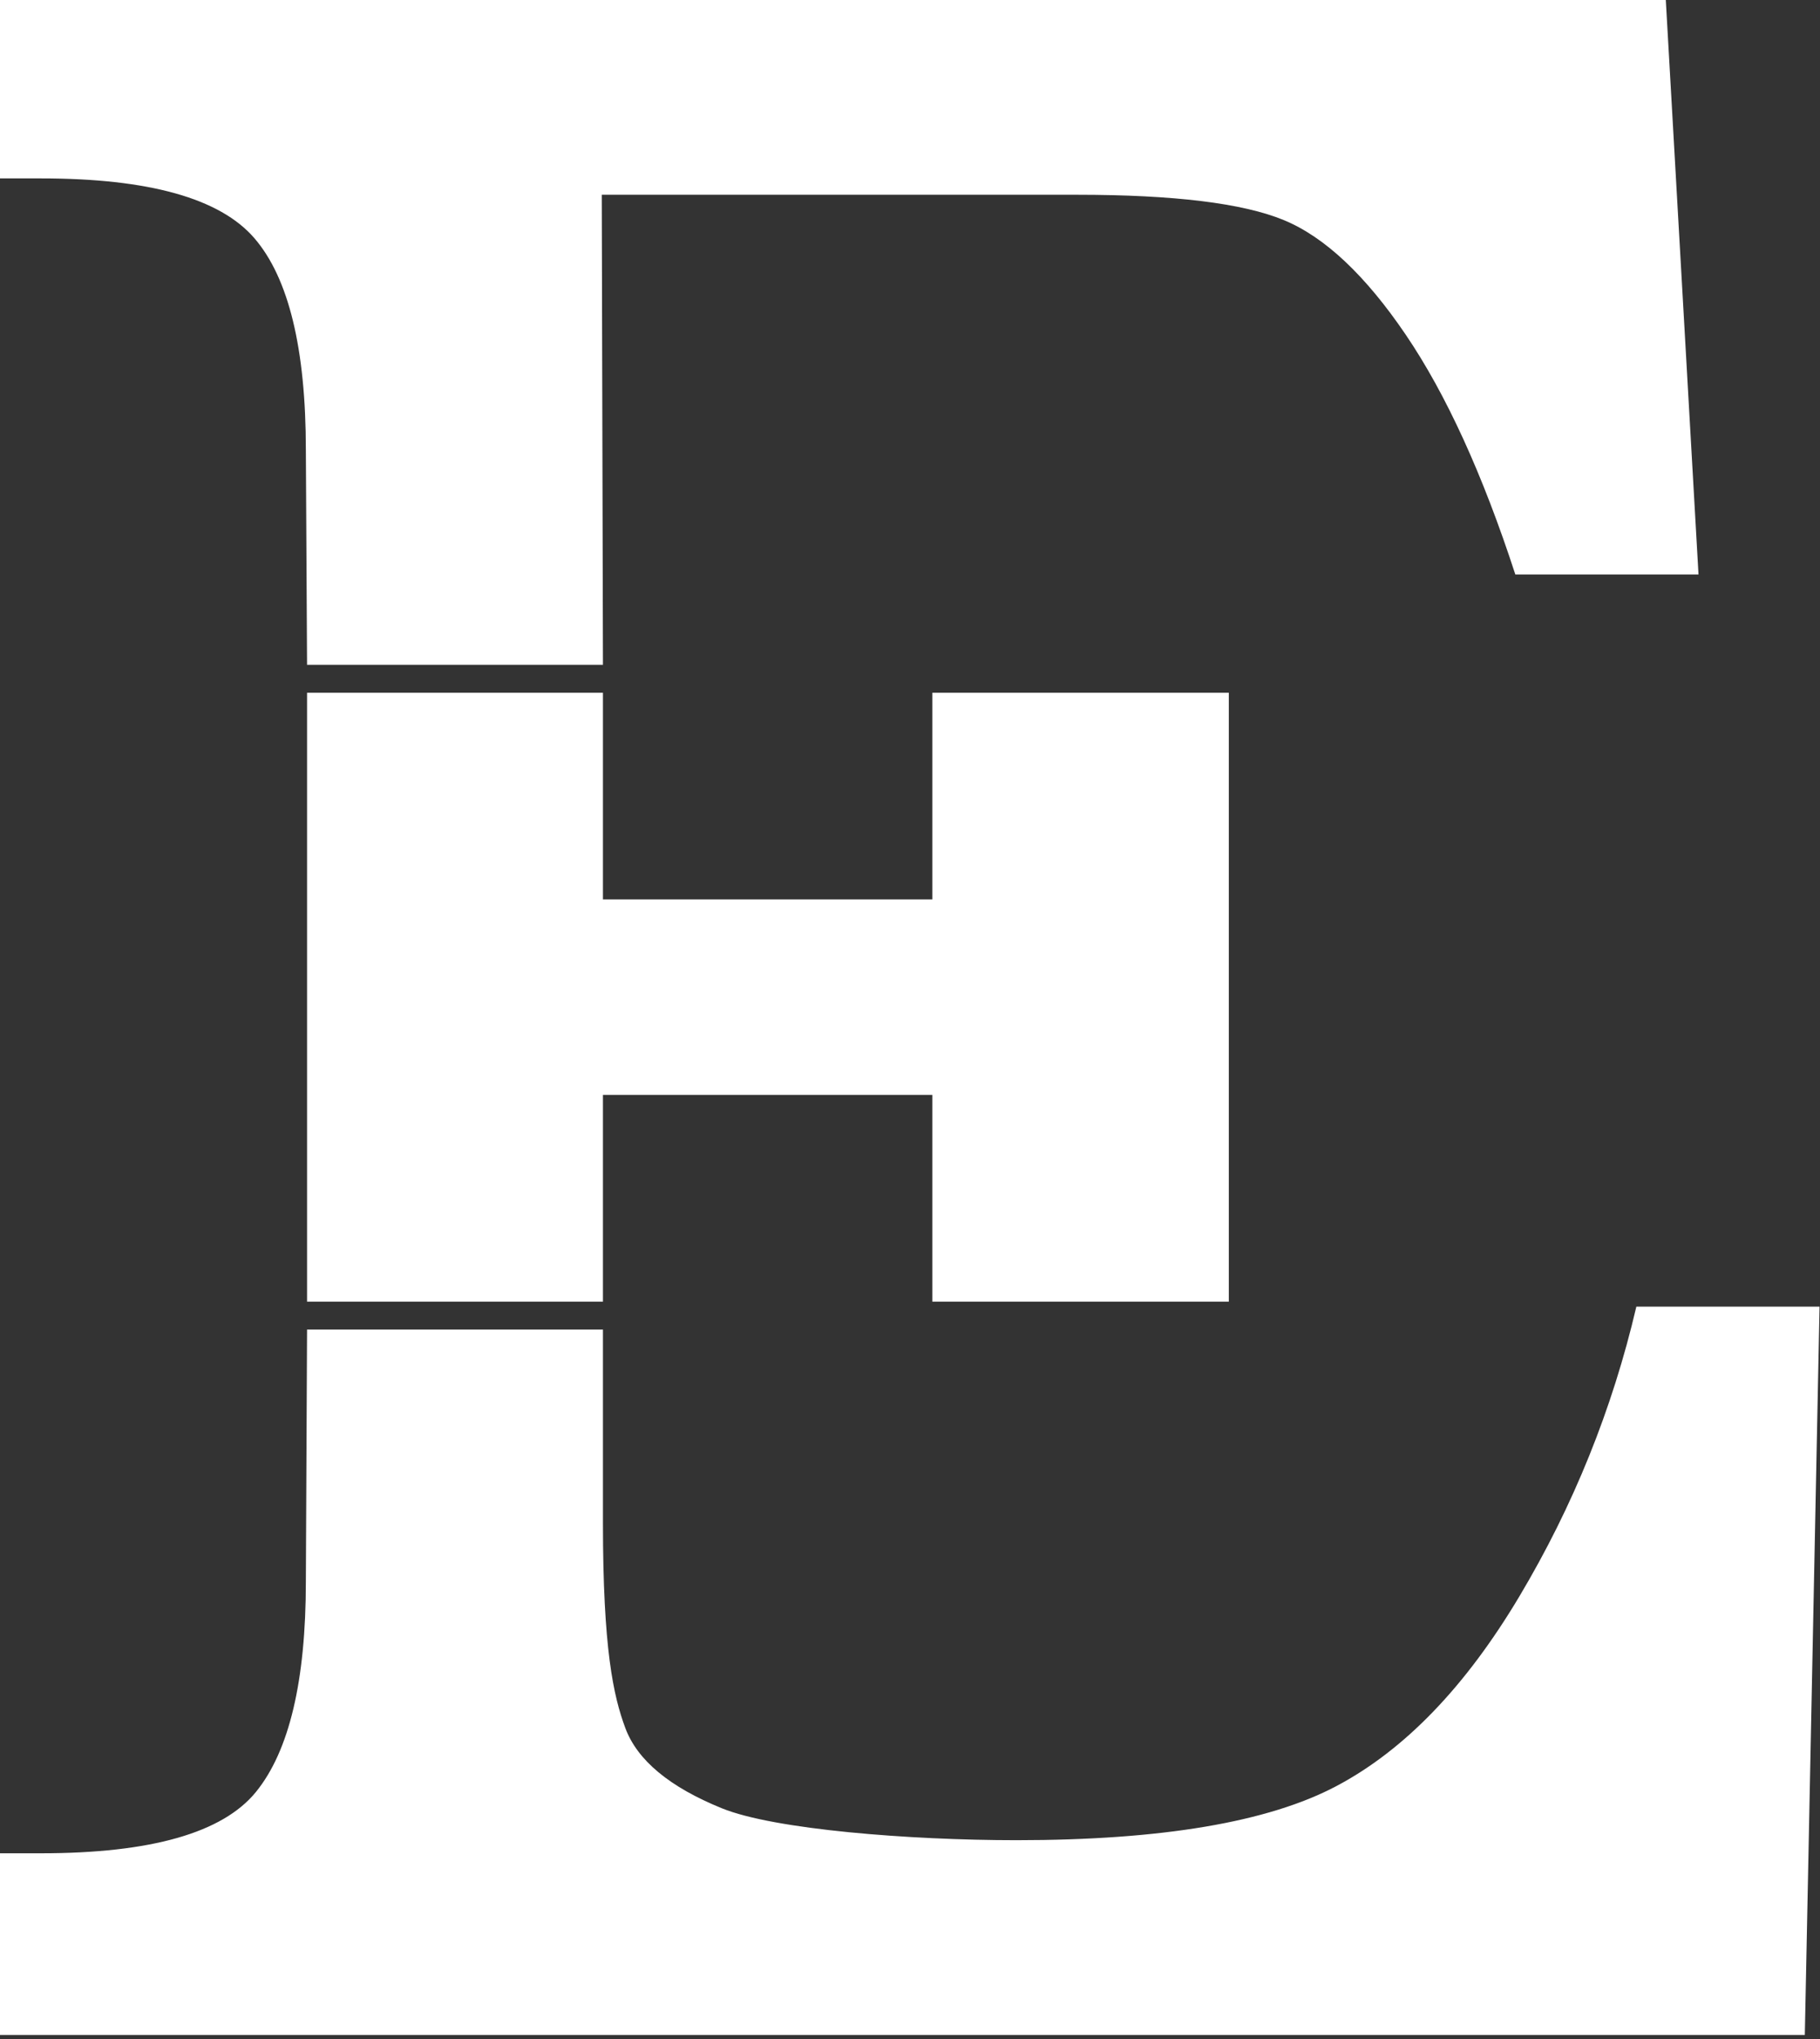 <?xml version="1.0" encoding="UTF-8"?>
<svg width="326px" height="365px" viewBox="0 0 326 365" version="1.1" xmlns="http://www.w3.org/2000/svg" xmlns:xlink="http://www.w3.org/1999/xlink">
    <rect x="0" y="0" width="326" height="365" fill="#333333" stroke="none"/>
    <!-- Generator: Sketch 49.3 (51167) - http://www.bohemiancoding.com/sketch -->
    <title>E Logo</title>
    <desc>Created with Sketch.</desc>
    <defs></defs>
    <g id="Logos" stroke="none" stroke-width="1" fill="none" fill-rule="evenodd">
        <g id="Logo-White" transform="translate(-87, -33)" fill="#FFFFFF">
            <g id="Group" transform="translate(55, 33)">
                <g id="E-Logo" transform="translate(32, 0)">
                    <path d="M108,161 L167,161 L167,124 L220.105,124 L220.105,233 L167,233 L167,196 L108,196 L108,233 L55,233 L55,124 L108,124 L108,161 Z" id="Combined-Shape"></path>
                    <path d="M55,119 L54.785,80.566 C54.785,62.402 51.709,49.756 45.557,42.627 C39.404,35.498 26.66,31.934 7.324,31.934 L0,31.934 L0,0 L298.379,0 L304.238,102.832 L271.426,102.832 C265.566,84.863 259.023,70.557 251.797,59.912 C244.57,49.268 237.295,42.432 229.971,39.404 C222.646,36.377 210.293,34.863 192.91,34.863 L107.789,34.863 L108,119 L55,119 Z" id="E"></path>
                    <path d="M108,238 L108,272.566 C108,295.107 109.863,303.572 112.012,309.334 C114.16,315.096 119.922,319.881 129.297,323.689 C138.672,327.498 162.93,329.402 182.07,329.402 C208.047,329.402 227.139,326.18 239.346,319.734 C251.553,313.289 262.49,301.961 272.158,285.75 C281.826,269.539 288.809,252.254 293.105,233.895 L325.918,233.895 L323.281,364.266 L0,364.266 L0,331.746 L7.324,331.746 C27.051,331.746 39.893,328.084 45.85,320.76 C51.807,313.436 54.785,300.887 54.785,283.113 L55,238 L108,238 Z" id="E"></path>
                </g>
            </g>
        </g>
    </g>
</svg>